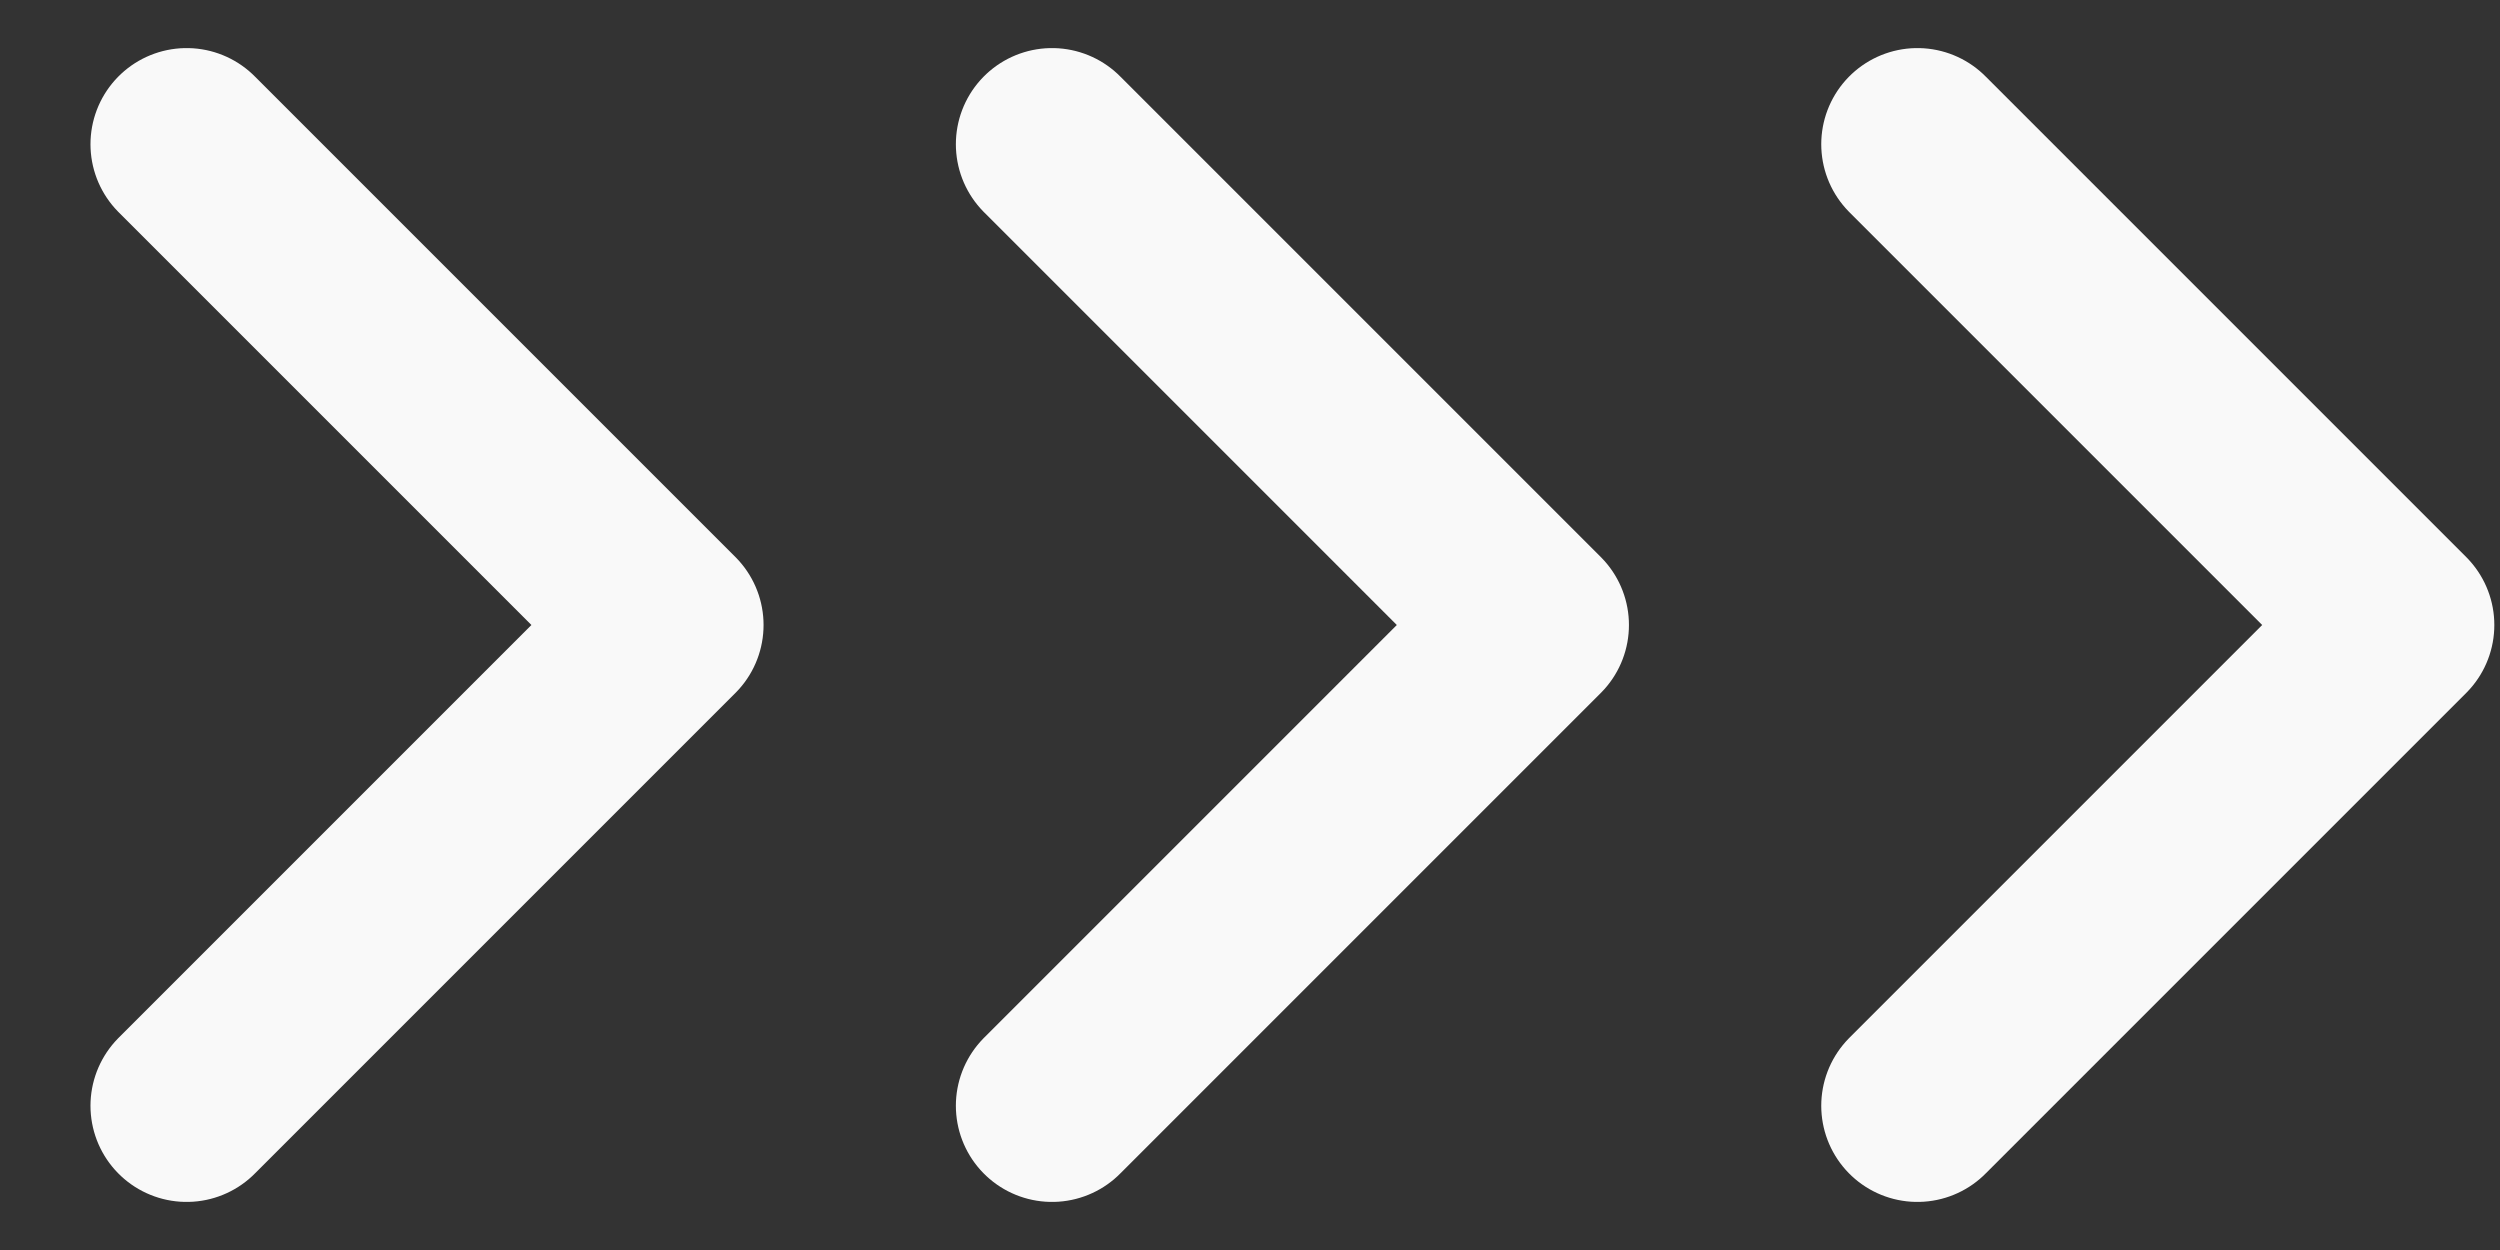 <svg width="26" height="13" viewBox="0 0 26 13" fill="none" xmlns="http://www.w3.org/2000/svg">
<rect x="0" y="0" width="26" height="13" fill="#333333" stroke="none"/>
<path d="M1.941 11.5L6.941 6.5L1.941 1.5" stroke="#F9F9F9" stroke-width="2" stroke-linecap="round" stroke-linejoin="round"/>
<path d="M10.941 11.5L15.941 6.5L10.941 1.5" stroke="#F9F9F9" stroke-width="2" stroke-linecap="round" stroke-linejoin="round"/>
<path d="M19.941 11.5L24.941 6.5L19.941 1.5" stroke="#F9F9F9" stroke-width="2" stroke-linecap="round" stroke-linejoin="round"/>
</svg>
